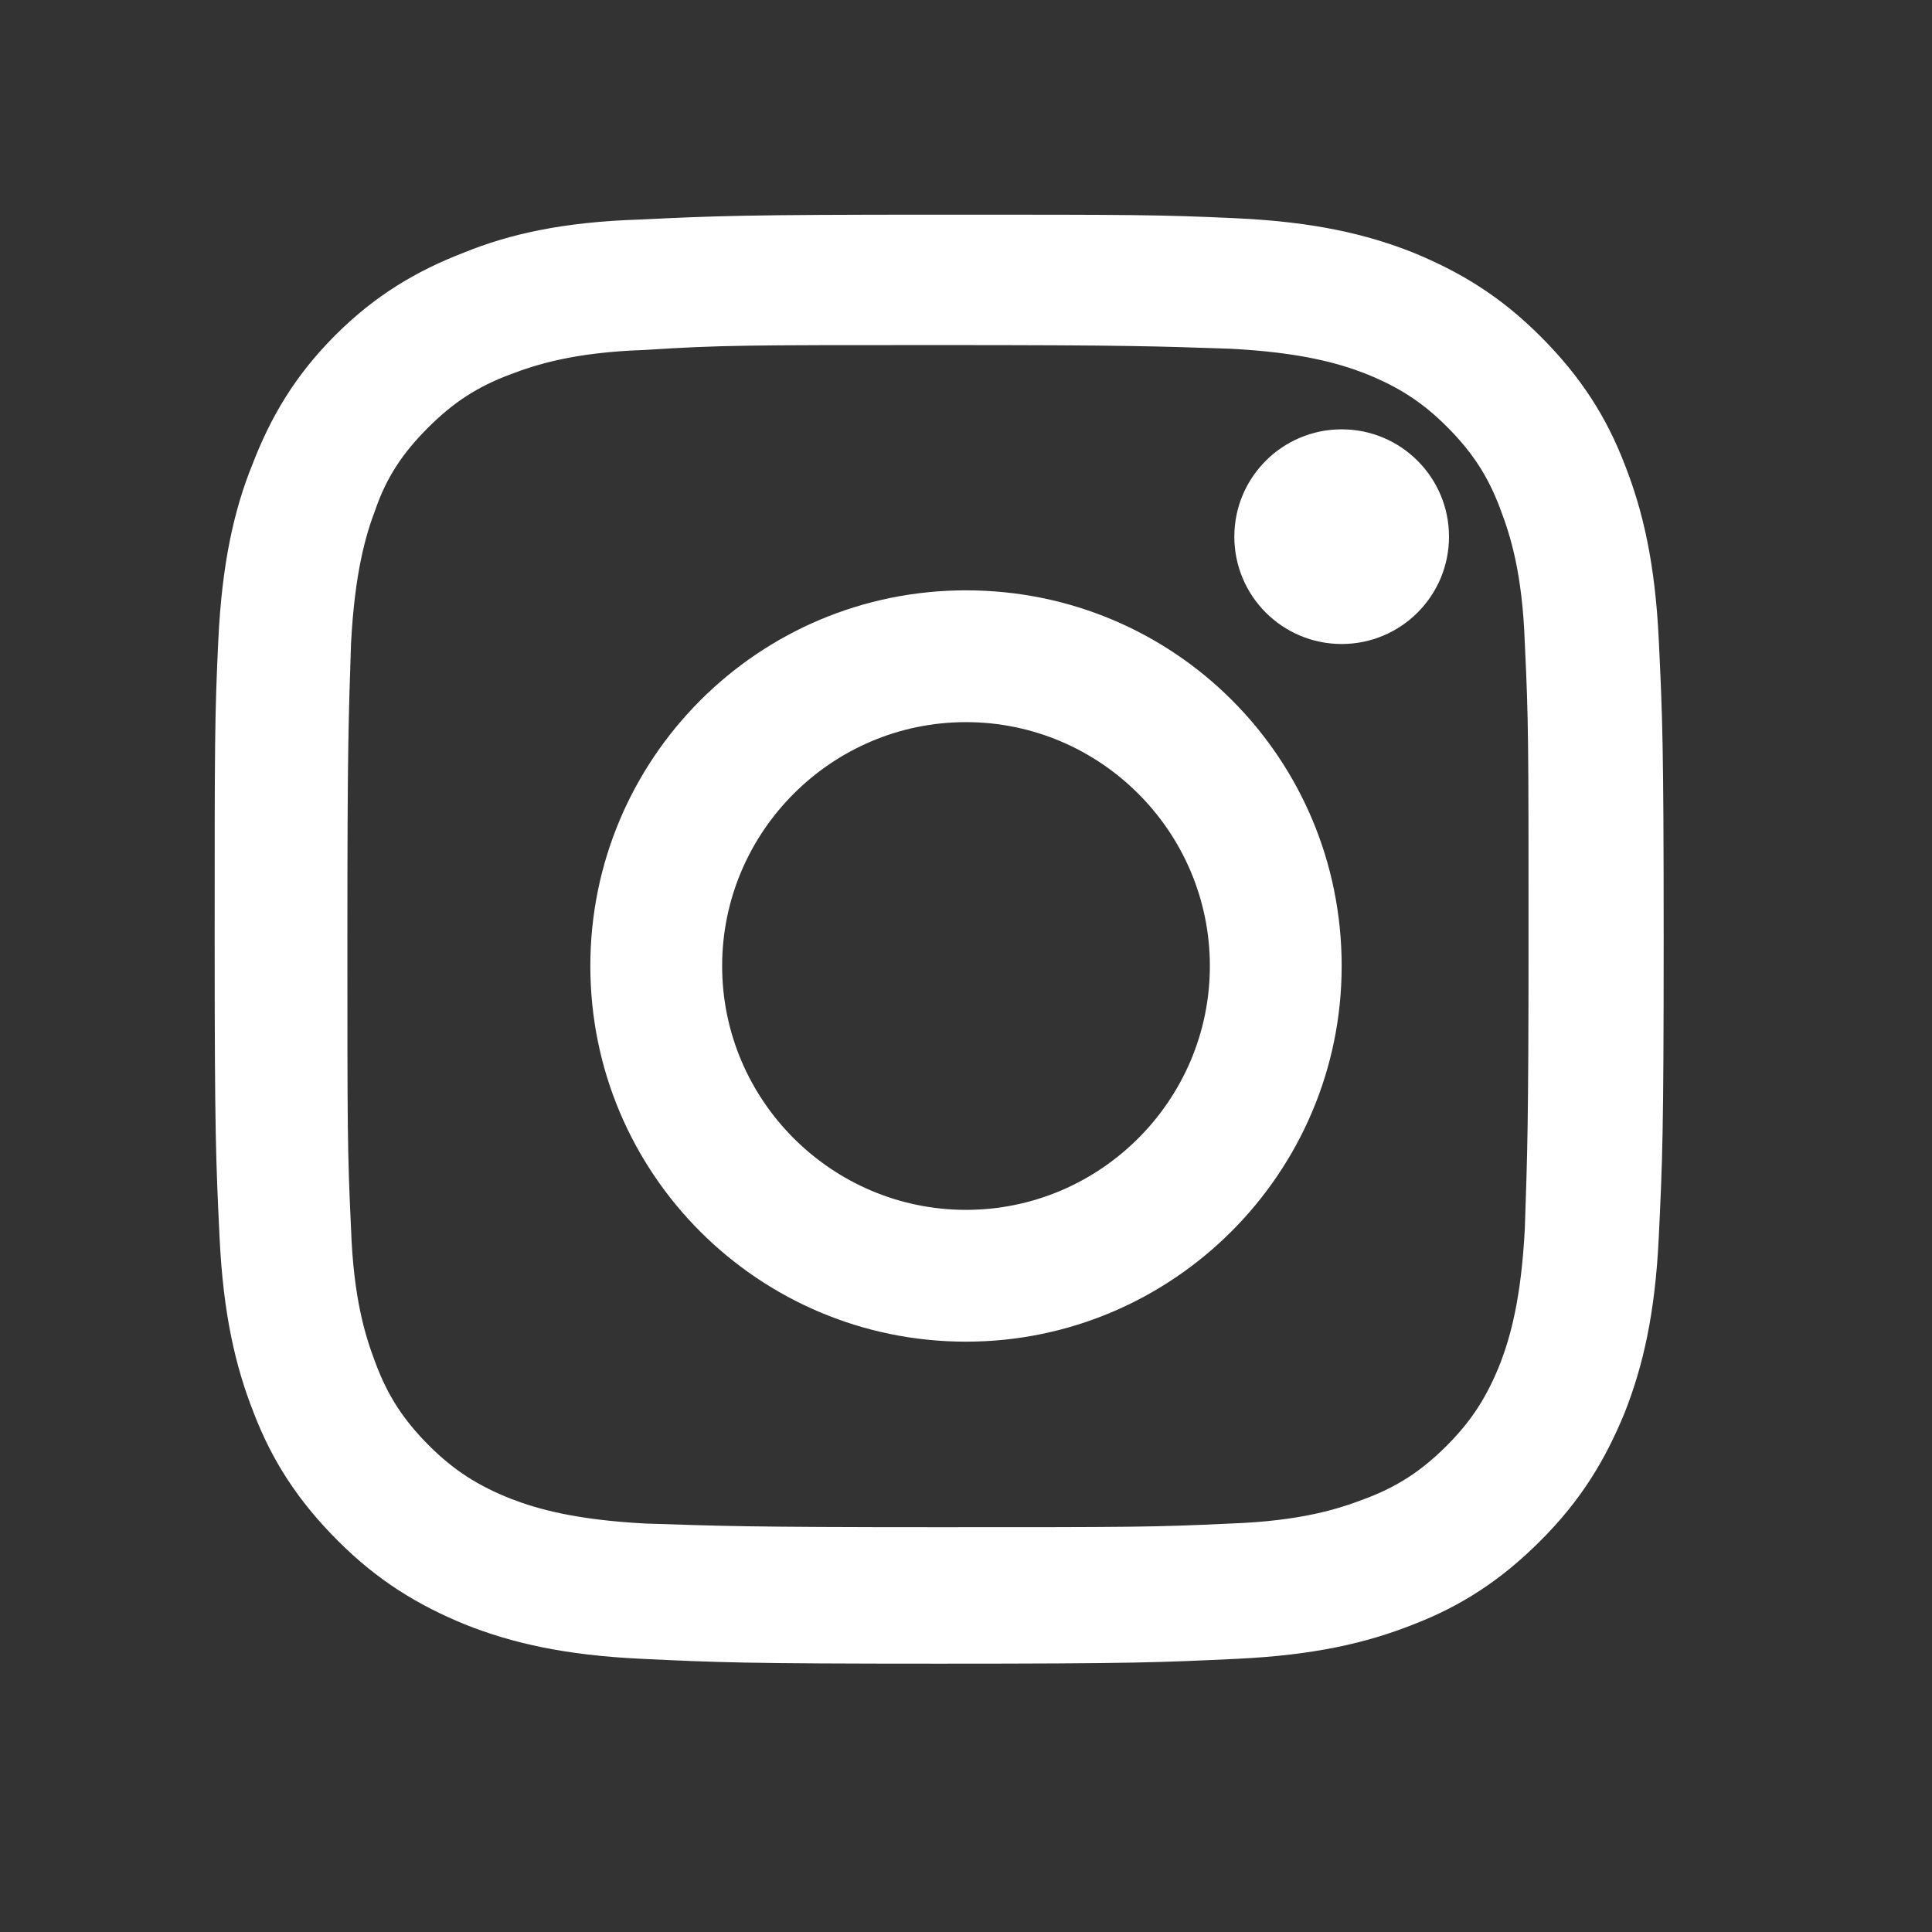<svg xmlns="http://www.w3.org/2000/svg"  viewBox="-4 -4 36 36" xmlns:xlink="http://www.w3.org/1999/xlink" version="1.1" >
<rect x="-4" y="-4" width="36" height="36" fill="#333333" stroke="none"/>
<title>Instagram</title>
<g>
<path xmlns="http://www.w3.org/2000/svg" fill-rule="nonzero" fill="#fff" d="M13.477,2.43 C17.085,2.43 17.516,2.452 18.923,2.498 C20.239,2.566 20.942,2.77 21.418,2.952 C22.054,3.202 22.508,3.497 22.961,3.951 C23.438,4.428 23.733,4.882 23.96,5.495 C24.141,5.972 24.368,6.676 24.413,7.993 C24.482,9.424 24.482,9.833 24.482,13.443 C24.482,17.054 24.459,17.485 24.413,18.893 C24.345,20.21 24.141,20.914 23.96,21.391 C23.71,22.027 23.415,22.481 22.961,22.935 C22.485,23.412 22.031,23.707 21.418,23.934 C20.942,24.116 20.239,24.343 18.923,24.389 C17.493,24.457 17.085,24.457 13.477,24.457 C9.87,24.457 9.439,24.434 8.032,24.389 C6.716,24.32 6.013,24.116 5.536,23.934 C4.901,23.685 4.447,23.389 3.993,22.935 C3.517,22.458 3.222,22.004 2.995,21.391 C2.813,20.914 2.587,20.21 2.541,18.893 C2.473,17.463 2.473,17.054 2.473,13.443 C2.473,9.833 2.496,9.401 2.541,7.993 C2.609,6.676 2.813,5.972 2.995,5.495 C3.199,4.905 3.494,4.451 3.971,3.974 C4.447,3.497 4.901,3.202 5.513,2.975 C5.99,2.793 6.693,2.566 8.009,2.521 C9.439,2.43 9.87,2.43 13.477,2.43 Z M13.477,0 C9.824,0 9.348,0.023 7.918,0.091 C6.489,0.136 5.491,0.363 4.651,0.704 C3.766,1.045 2.995,1.499 2.246,2.248 C1.497,2.997 1.044,3.77 0.703,4.655 C0.363,5.495 0.136,6.495 0.068,7.925 C0,9.356 0,9.833 0,13.489 C0,17.145 0.023,17.622 0.091,19.052 C0.159,20.483 0.386,21.459 0.726,22.322 C1.066,23.208 1.543,23.957 2.292,24.706 C3.04,25.456 3.789,25.91 4.674,26.273 C5.536,26.614 6.512,26.841 7.941,26.909 C9.371,26.977 9.847,27 13.5,27 C17.153,27 17.629,26.977 19.059,26.909 C20.488,26.841 21.464,26.614 22.326,26.273 C23.211,25.933 23.96,25.456 24.708,24.706 C25.457,23.957 25.911,23.208 26.274,22.322 C26.614,21.459 26.841,20.483 26.909,19.052 C26.977,17.622 27,17.145 27,13.489 C27,9.833 26.977,9.356 26.909,7.925 C26.841,6.495 26.614,5.518 26.274,4.655 C25.934,3.77 25.457,3.02 24.708,2.271 C23.96,1.521 23.211,1.067 22.326,0.704 C21.464,0.363 20.488,0.136 19.059,0.068 C17.607,0 17.13,0 13.477,0 Z"/>
<path xmlns="http://www.w3.org/2000/svg" fill-rule="nonzero" fill="#fff" d="M14,7 C10.121,7 7,10.144 7,14 C7,17.879 10.144,21 14,21 C17.856,21 21,17.856 21,14 C21,10.121 17.879,7 14,7 Z M14,18.544 C11.498,18.544 9.456,16.502 9.456,14 C9.456,11.498 11.498,9.456 14,9.456 C16.502,9.456 18.544,11.498 18.544,14 C18.544,16.502 16.502,18.544 14,18.544 Z"/>
<circle xmlns="http://www.w3.org/2000/svg" fill="#fff" cx="21" cy="6" r="2"/>
</g>
</svg>